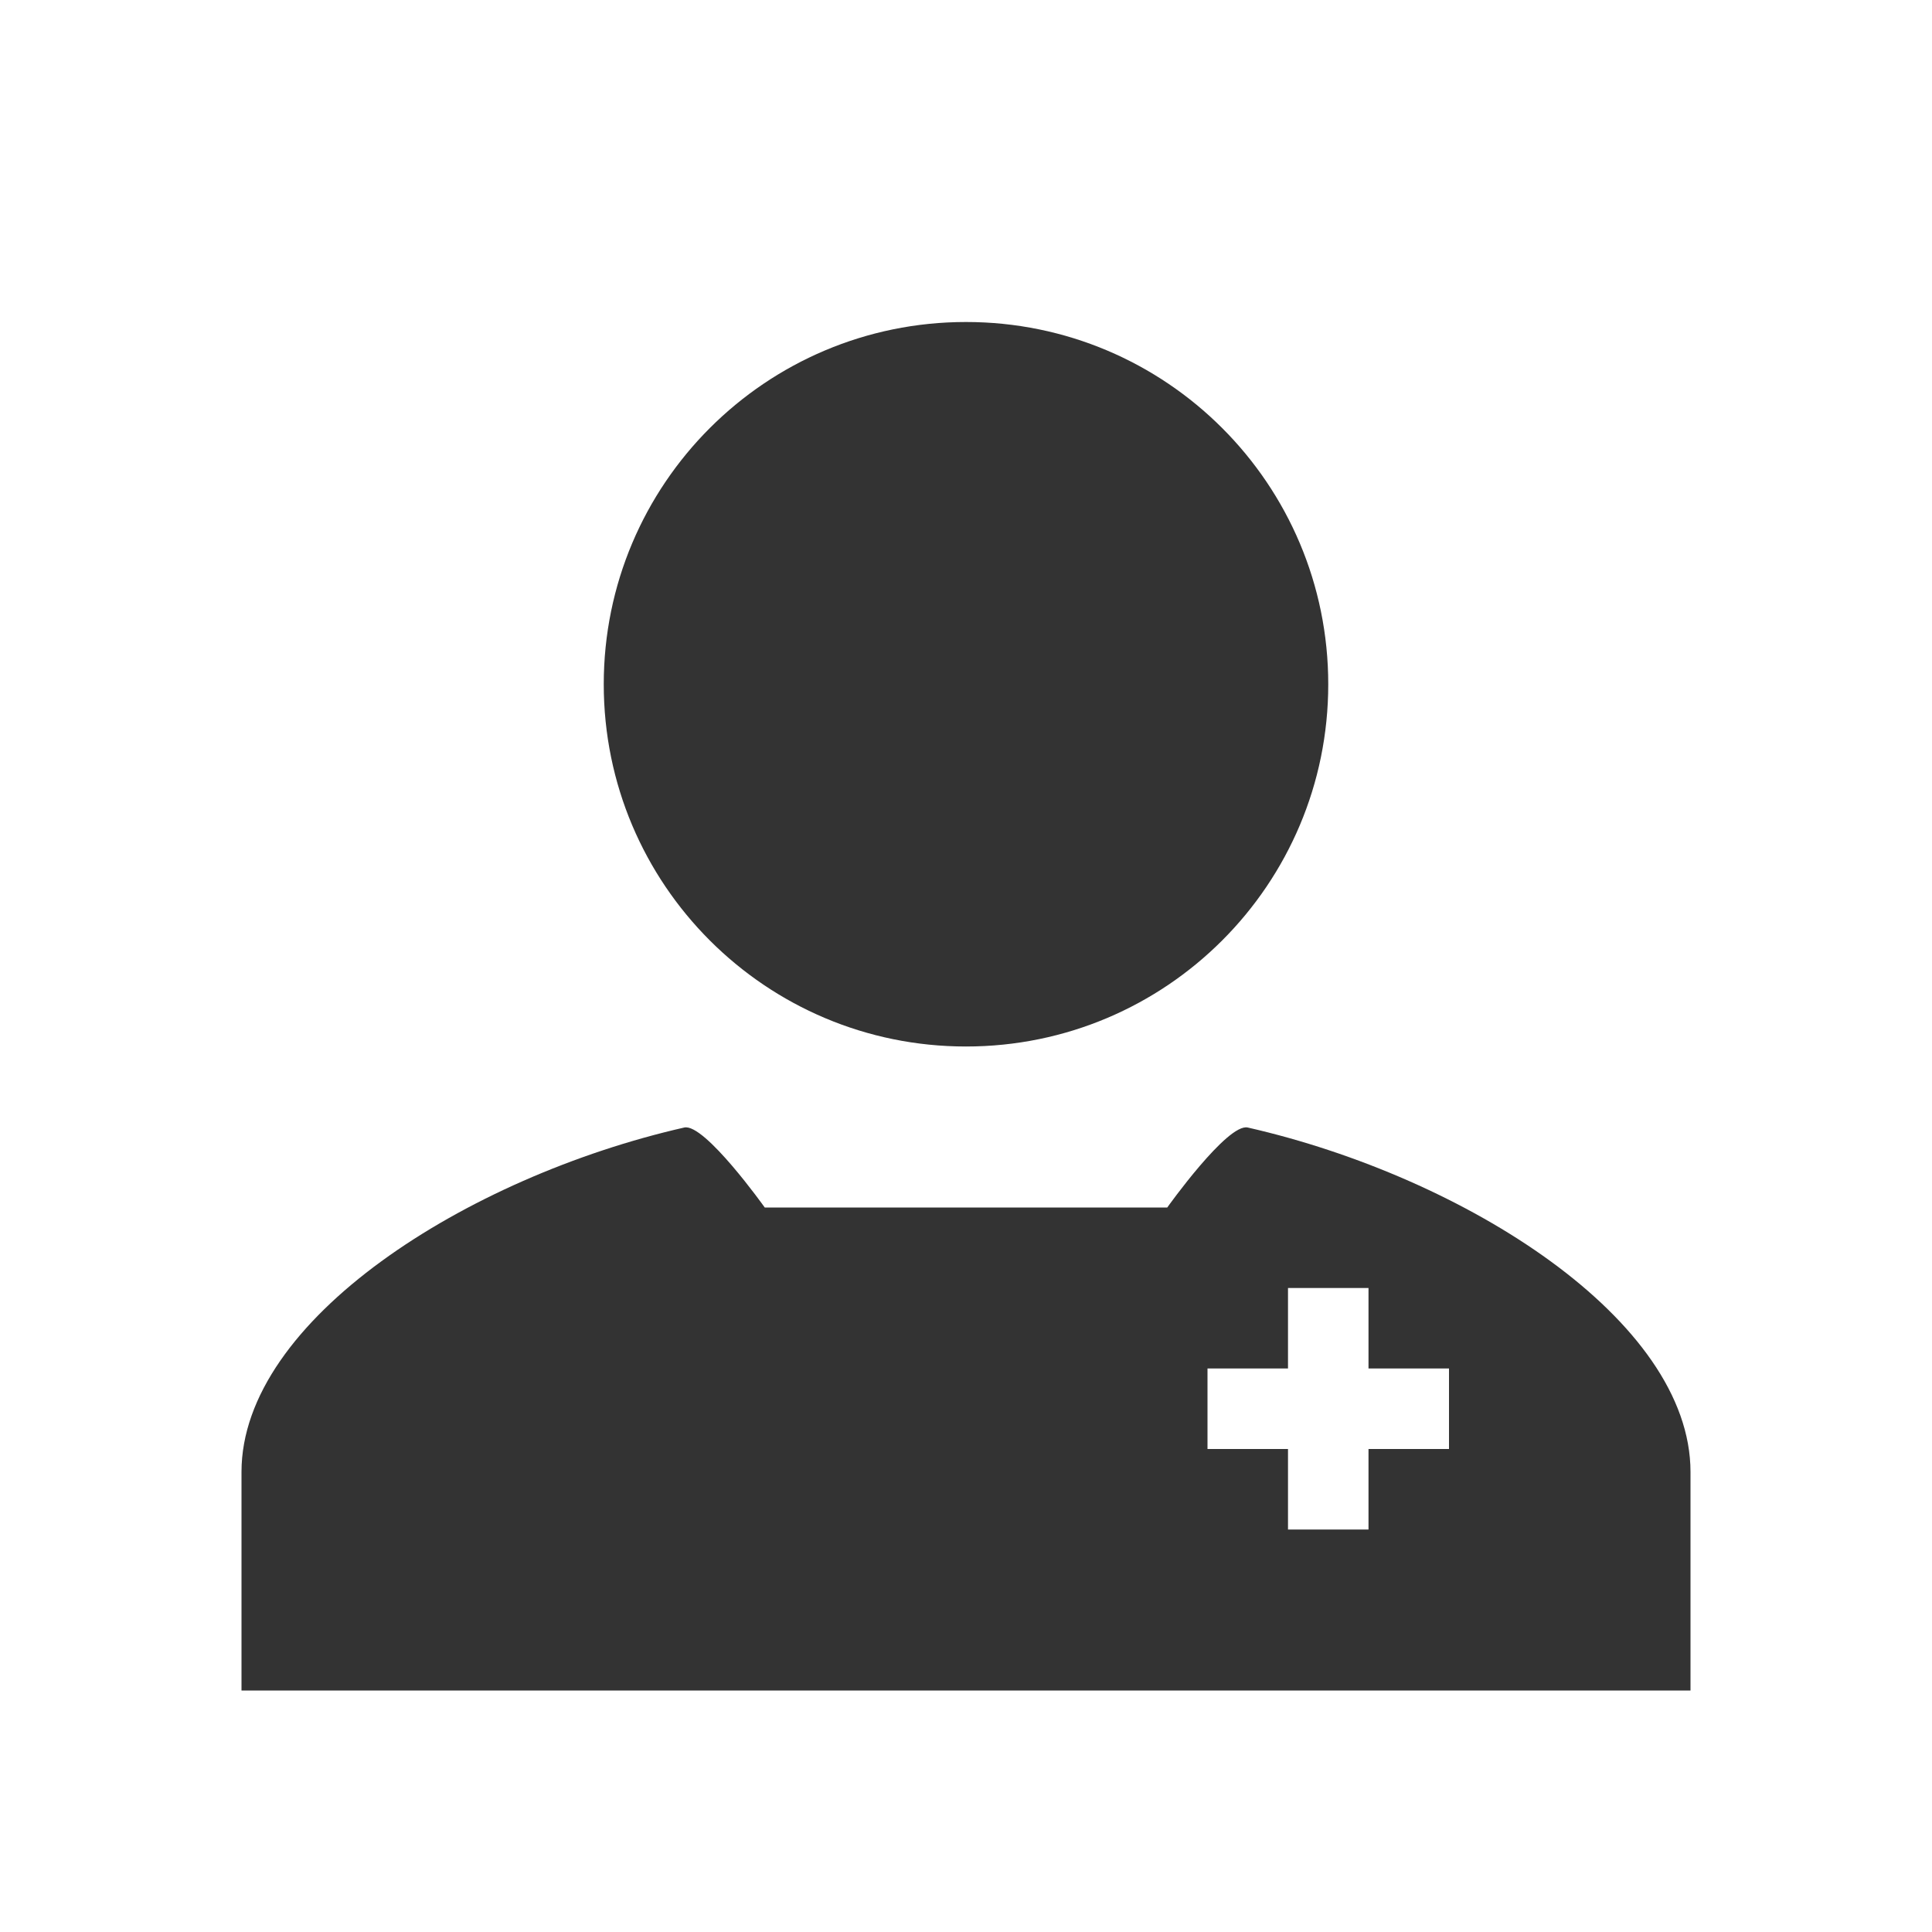 <svg fill="currentColor" stroke="none" viewBox="0 0 48 48"  xmlns="http://www.w3.org/2000/svg">
<path d="M33 17C33 21.973 28.973 26 24 26C19.027 26 15 21.973 15 17C15 12.027 19.027 8 24 8C28.973 8 33 12.027 33 17Z" fill="#333333"/>
<path fill-rule="evenodd" clip-rule="evenodd" d="M19 30C19 30 17.503 27.898 17 28.013C11.596 29.244 6 32.795 6 36.57V42H42V36.57C42 32.795 36.404 29.244 31 28.013C30.497 27.898 29 30 29 30H25.685C24.568 30 24.14 30 23.55 30L19 30ZM32 32V34H30V36H32V38H34V36H36V34H34V32H32Z" fill="#333333"/>
</svg>
